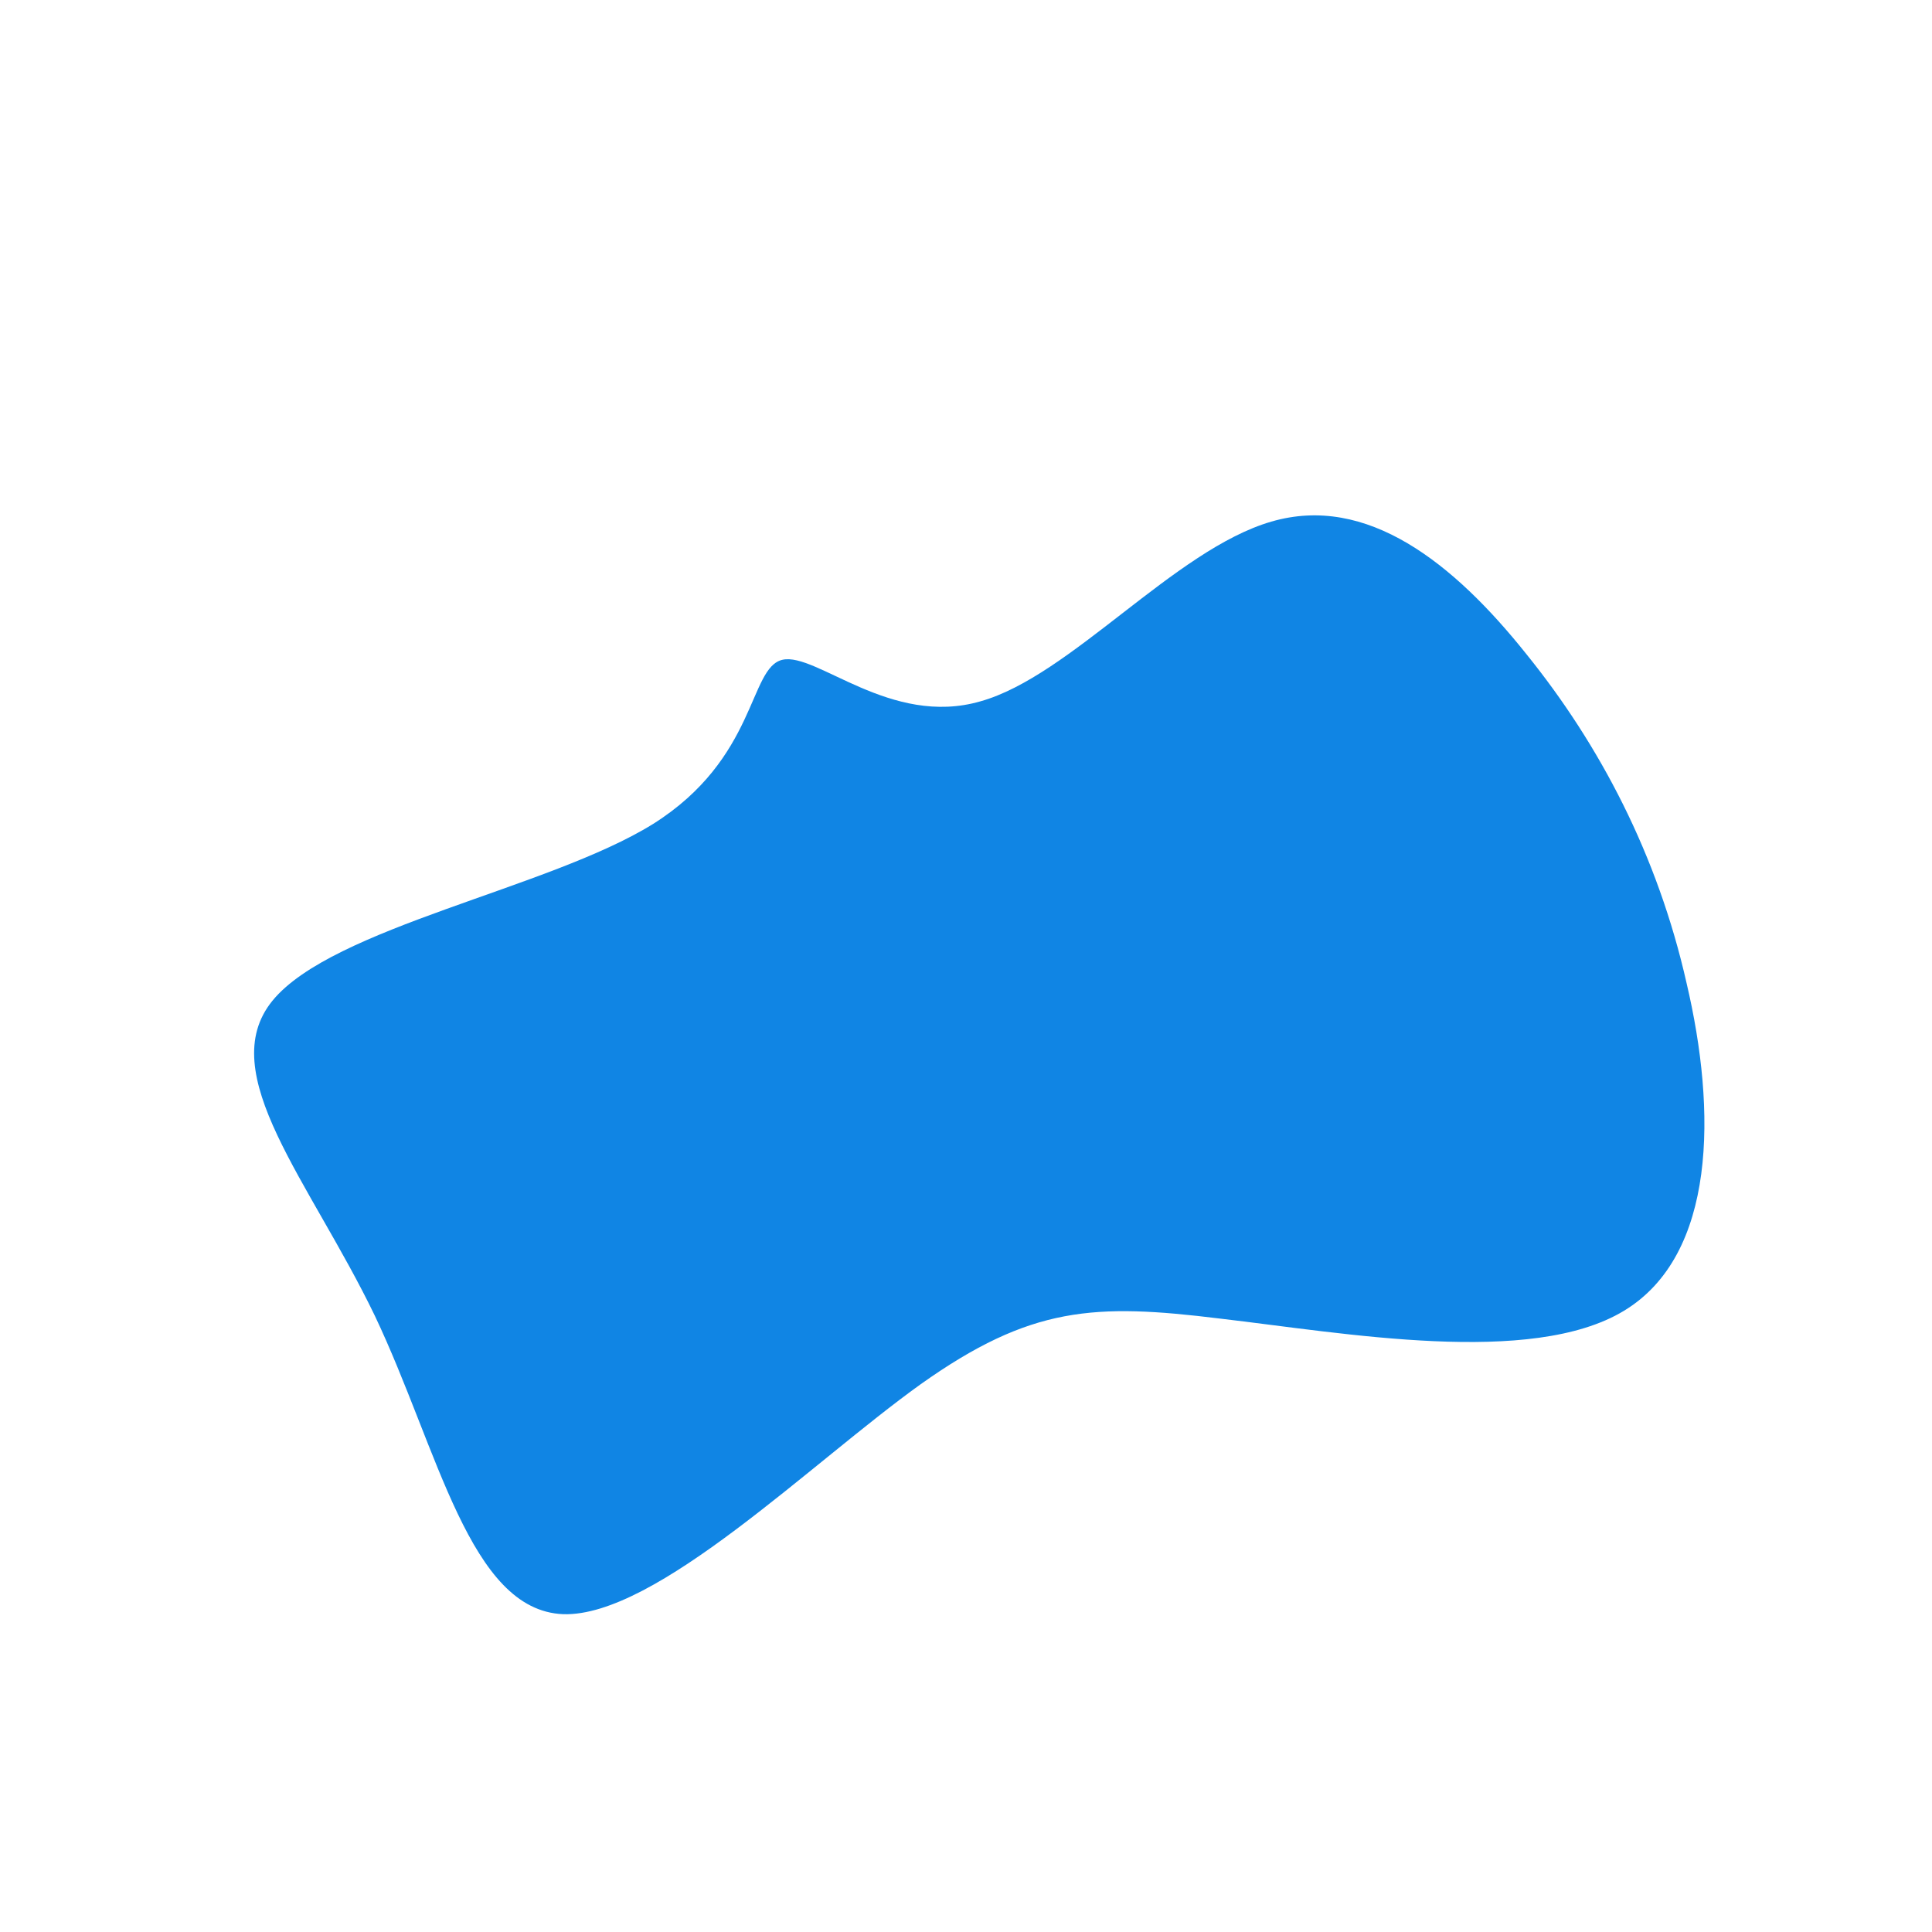 <?xml version="1.0" standalone="no"?>
<svg viewBox="0 0 200 200" xmlns="http://www.w3.org/2000/svg">
  <path fill="#1085e4" d="M31.6,-46C41.5,-48.9,50.5,-41.7,58,-32.3C65.6,-22.9,71.6,-11.5,74.6,1.8C77.7,15,77.7,29.9,68.1,35.7C58.5,41.5,39.2,38,26.3,36.5C13.3,34.9,6.7,35.2,-4.7,43.3C-16,51.4,-32.1,67.4,-41.7,67.1C-51.4,66.7,-54.6,50.1,-61.2,36.2C-67.9,22.3,-77.9,11.1,-71.8,3.6C-65.6,-4,-43.2,-8,-32.4,-14.7C-21.6,-21.5,-22.5,-30.9,-19,-31.7C-15.5,-32.5,-7.8,-24.7,1.5,-27.4C10.8,-30,21.6,-43.1,31.6,-46Z" transform="translate(100 100)" />
</svg>
